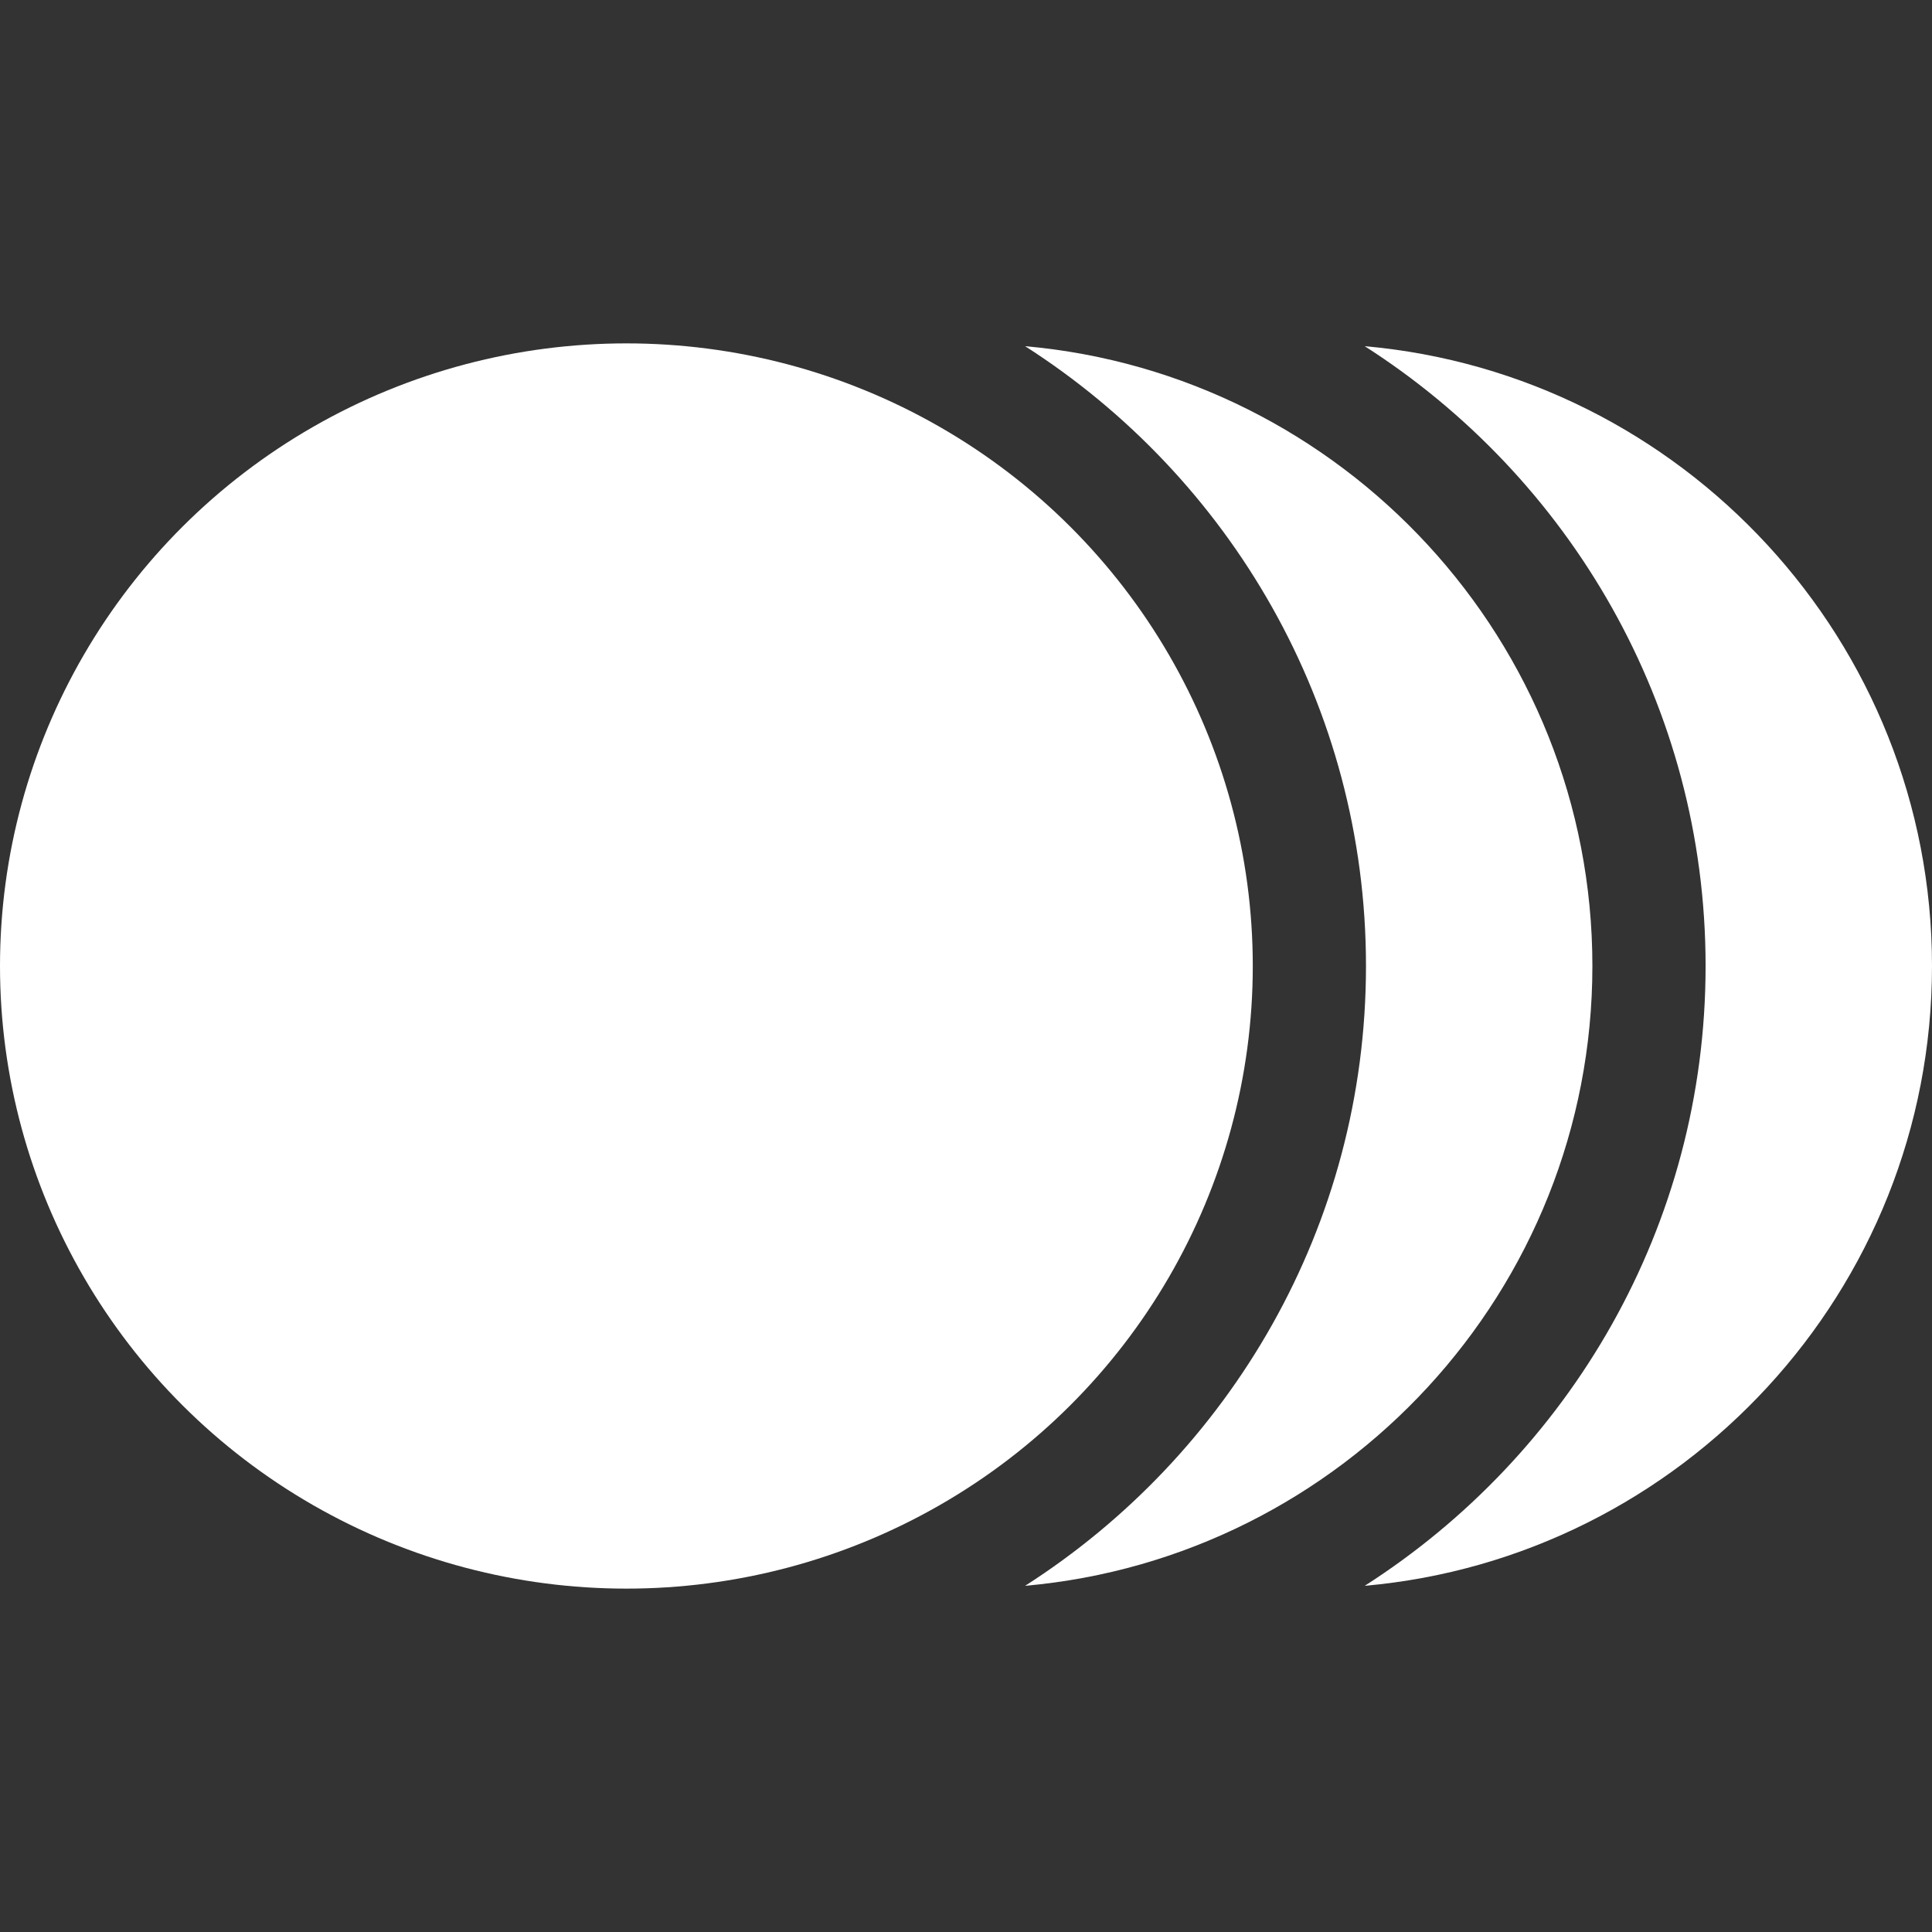 <?xml version="1.0"?>
<svg xmlns="http://www.w3.org/2000/svg" xmlns:xlink="http://www.w3.org/1999/xlink" xmlns:svgjs="http://svgjs.com/svgjs" version="1.1" width="512" height="512" x="0" y="0" viewBox="0 0 512 512" style="enable-background:new 0 0 512 512" xml:space="preserve"><rect x="0" y="0" width="512" height="512" fill="#333333" stroke="none"/><g><g xmlns="http://www.w3.org/2000/svg"><ellipse cx="166" cy="256" rx="166" ry="165" fill="#ffffff" data-original="#000000" style=""/><path d="m361.663 91.743c54.219 34.673 90.337 95.267 90.337 164.257s-36.118 129.584-90.337 164.257c84.128-7.456 150.337-78.225 150.337-164.257s-66.209-156.801-150.337-164.257z" fill="#ffffff" data-original="#000000" style=""/><path d="m422 256c0-86.032-66.209-156.801-150.337-164.257 54.219 34.673 90.337 95.267 90.337 164.257s-36.118 129.584-90.337 164.257c84.128-7.456 150.337-78.225 150.337-164.257z" fill="#ffffff" data-original="#000000" style=""/></g></g></svg>
